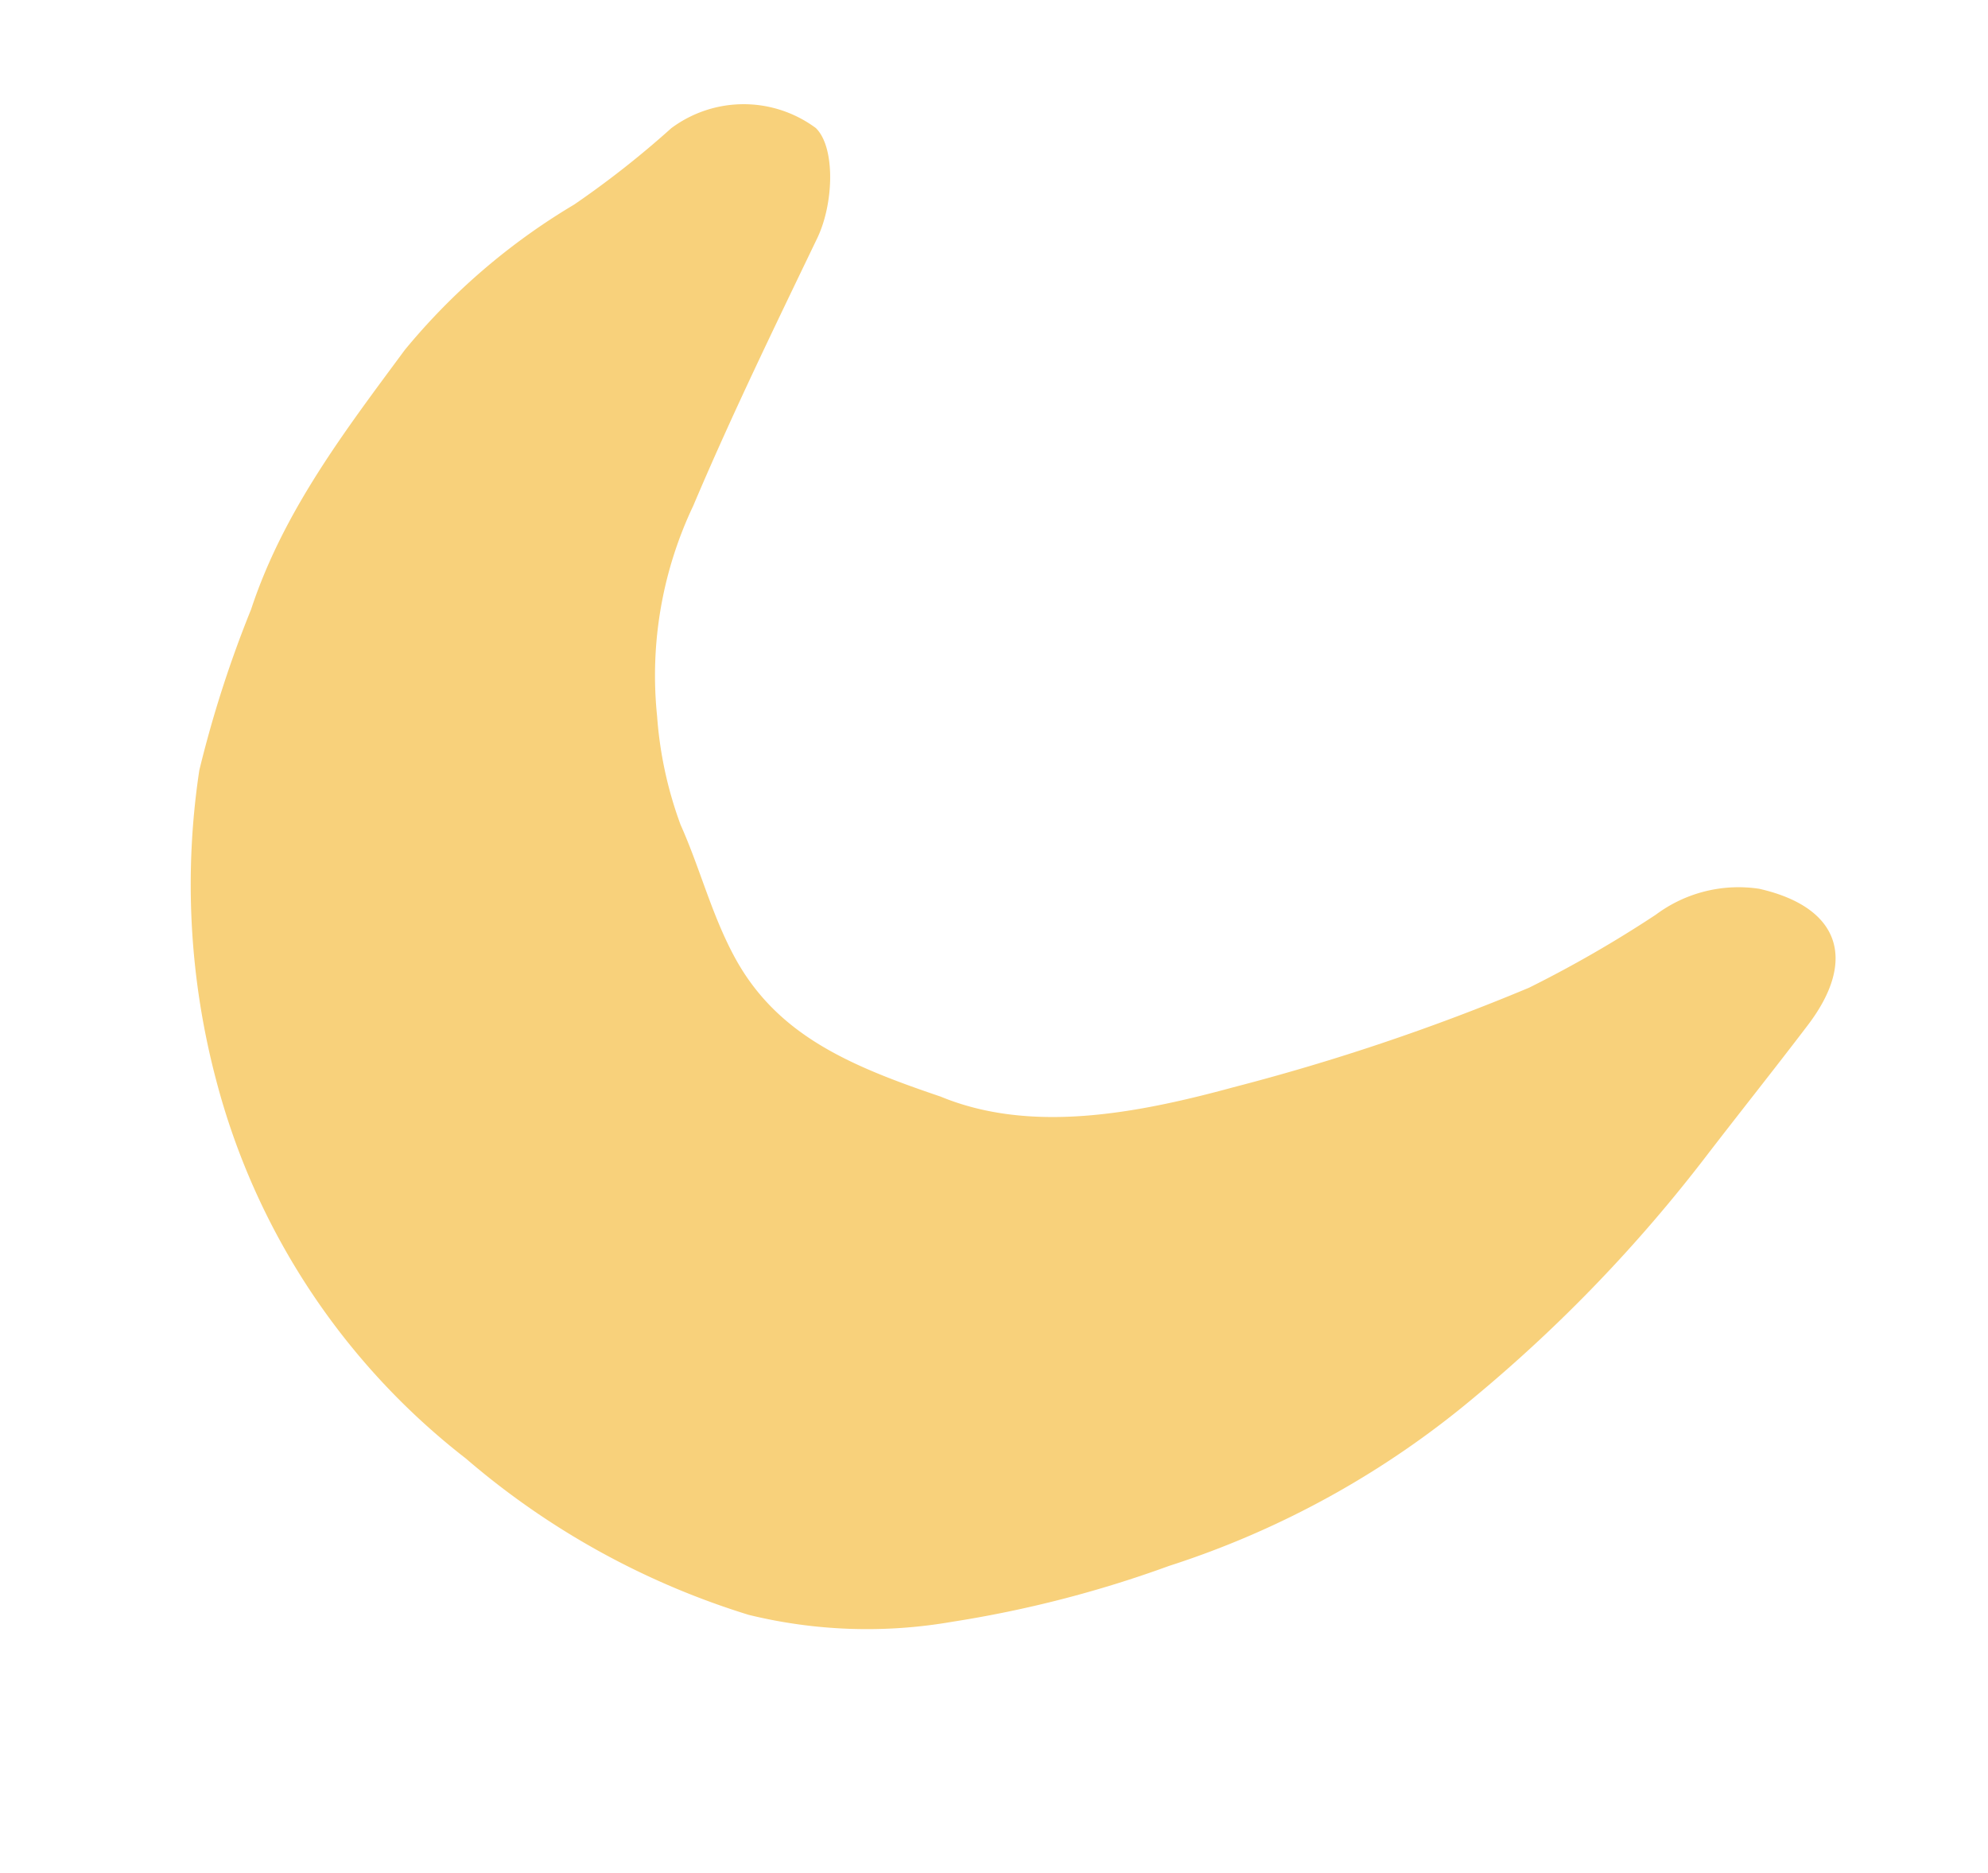 <svg xmlns="http://www.w3.org/2000/svg" xmlns:xlink="http://www.w3.org/1999/xlink" width="71.385" height="67.252" viewBox="0 0 71.385 67.252"><defs><clipPath id="a"><rect width="51.793" height="58.23" fill="none"/></clipPath></defs><g transform="matrix(-0.309, 0.951, -0.951, -0.309, 10.385, -33.006)"><g transform="translate(29.654 -73.774)" clip-path="url(#a)"><path d="M31.955,29.175c.275-3.459-1.532-6.81-3.566-9.913a77.975,77.975,0,0,0-6.682-8.995,43.092,43.092,0,0,0-3.9-3.519,4.966,4.966,0,0,1-2.03-3.236c-.27-2.931,1.3-4.163,4.115-3.18,1.854.648,3.695,1.339,5.553,2A53.594,53.594,0,0,1,36.3,7.594a32.56,32.56,0,0,1,9.149,8.557,41.264,41.264,0,0,1,4.313,6.785,17.876,17.876,0,0,1,2.021,7.025,28.392,28.392,0,0,1-2.2,11.394A25.286,25.286,0,0,1,39.439,54.078a27.454,27.454,0,0,1-10.4,4.017,41.5,41.5,0,0,1-6.068.017c-3.716-.017-7.128-1.223-10.57-2.373a23.321,23.321,0,0,1-6.84-4.171A33.808,33.808,0,0,0,1.877,49.1,4.351,4.351,0,0,1,.268,44.165c.433-.88,2.365-1.455,3.746-1.27,3.5.472,7,.961,10.518,1.266a14.2,14.2,0,0,0,7.579-1.1,14.164,14.164,0,0,0,3.45-2.008c1.266-1.146,2.725-2.056,3.927-3.322,2.18-2.3,2.425-5.115,2.468-8.553" transform="translate(-0.001 0.003)" fill="#f8d17b"/></g></g></svg>